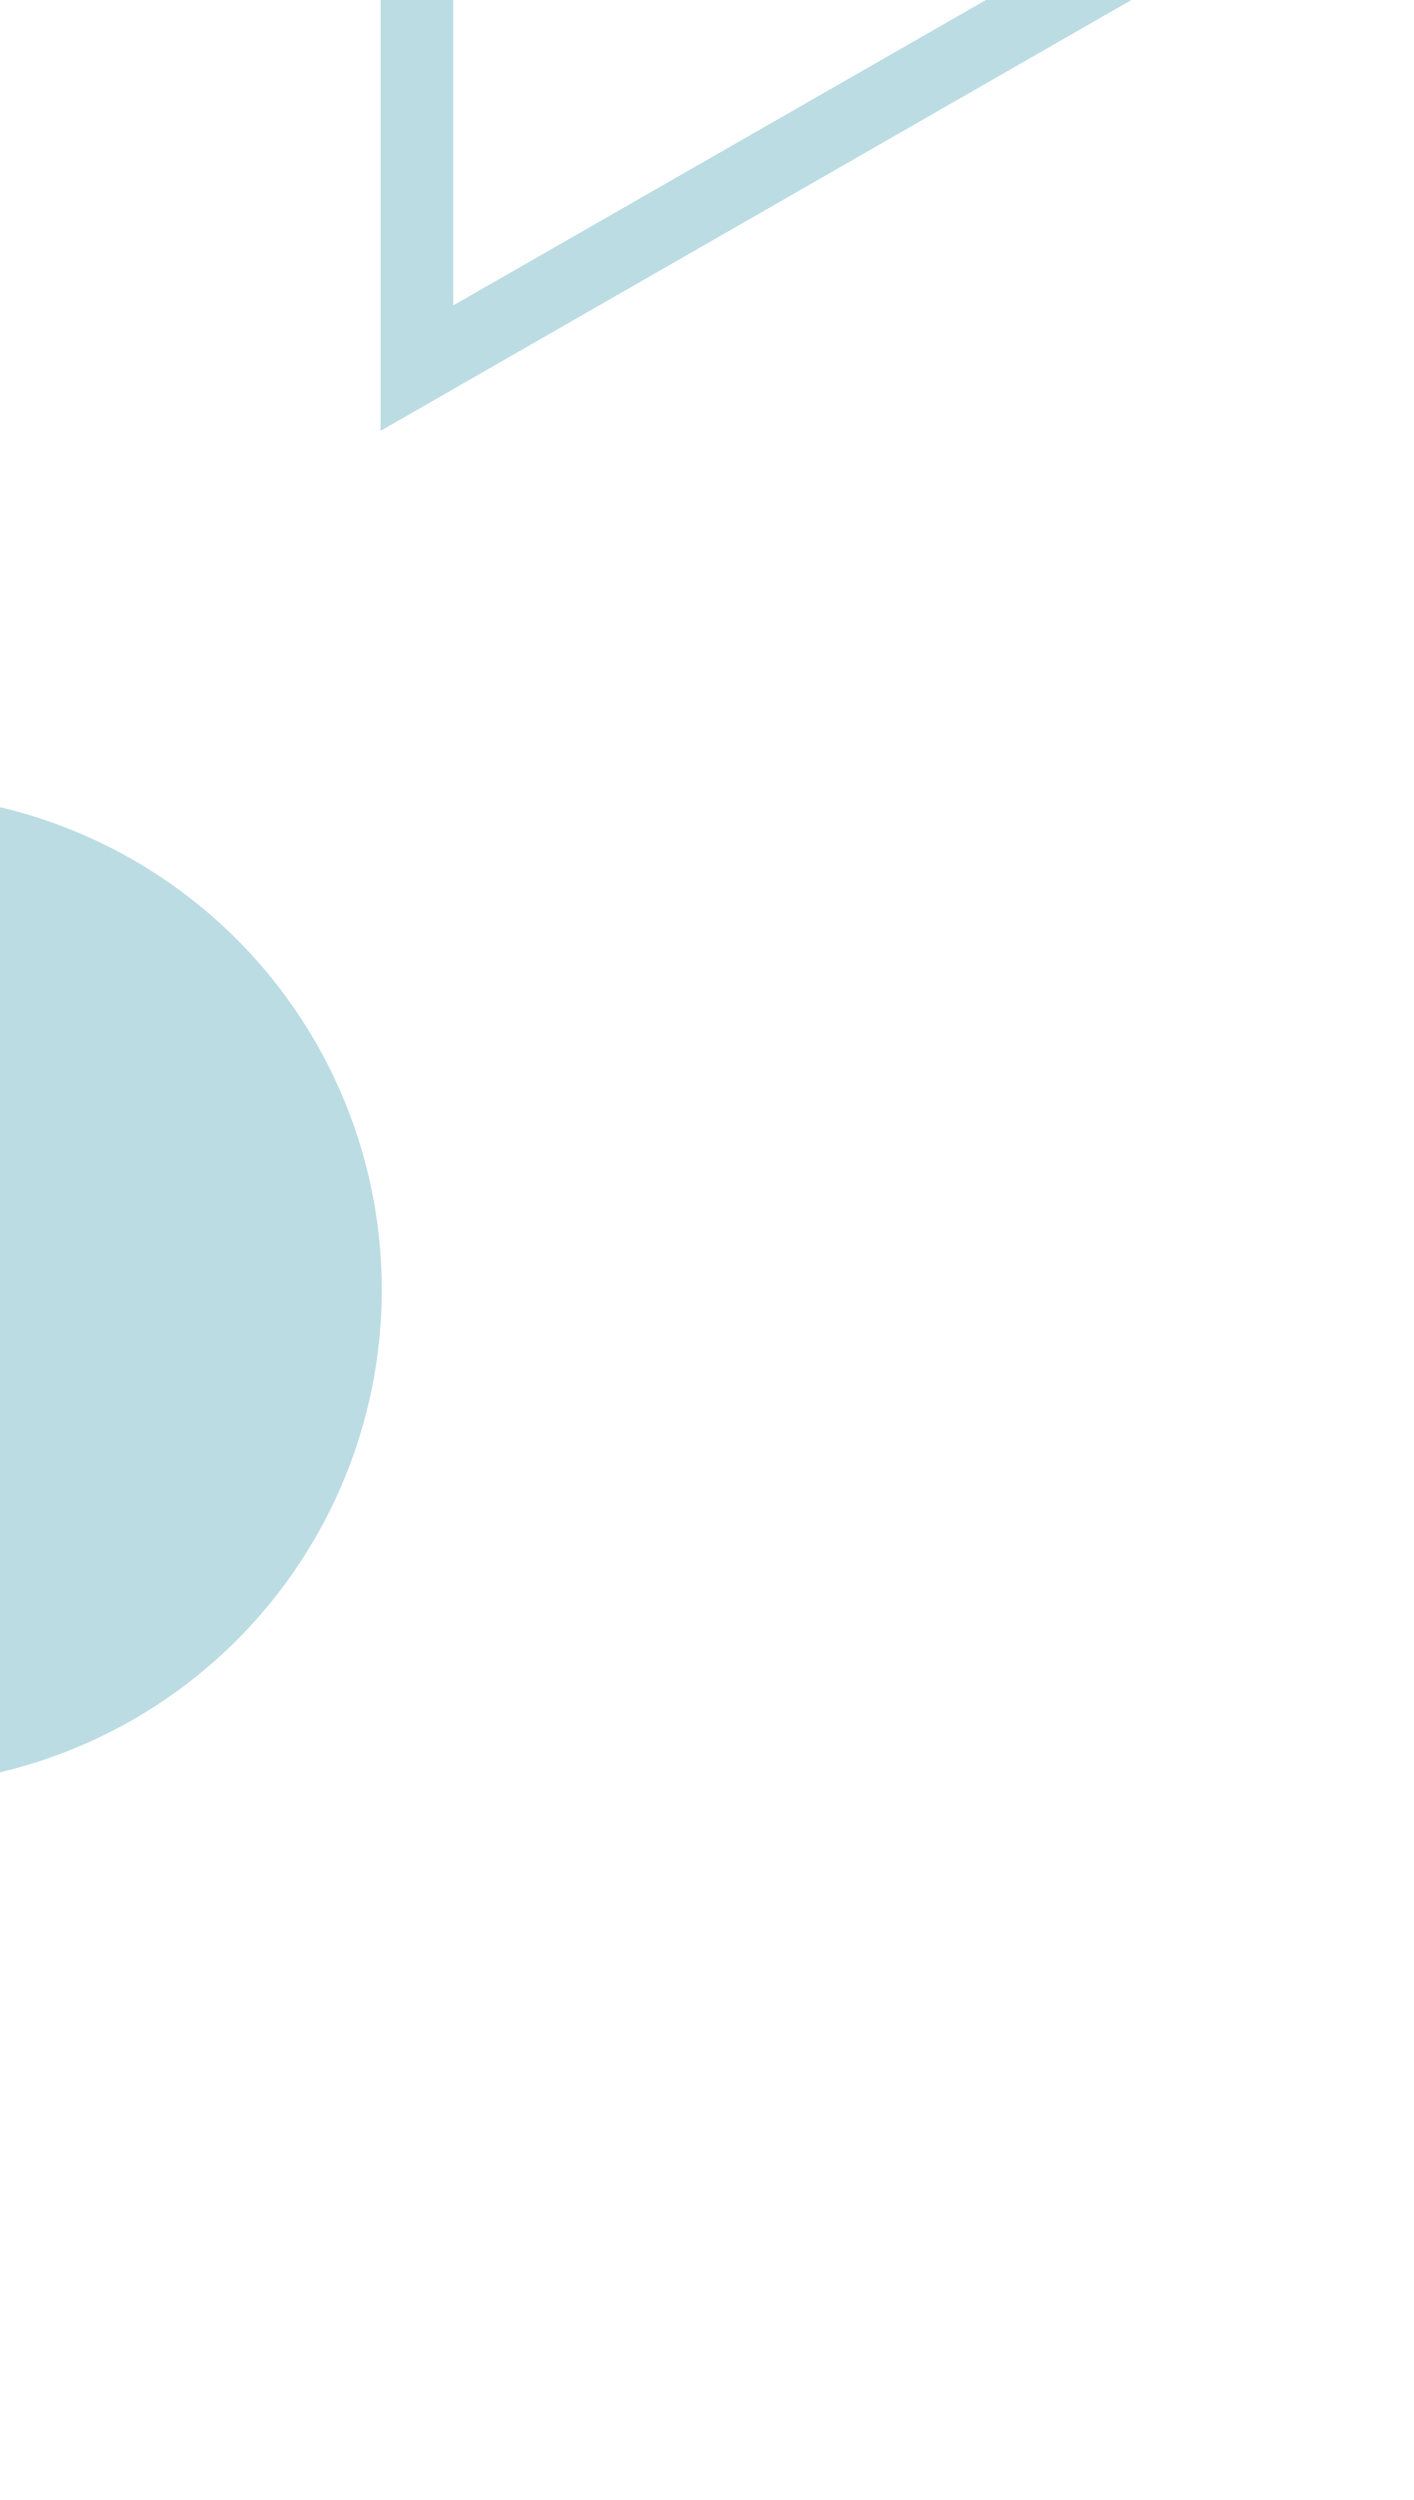 <?xml version="1.0" encoding="utf-8"?>
<!-- Generator: Adobe Illustrator 25.4.1, SVG Export Plug-In . SVG Version: 6.00 Build 0)  -->
<svg version="1.1" id="Capa_1" xmlns="http://www.w3.org/2000/svg" xmlns:xlink="http://www.w3.org/1999/xlink" x="0px" y="0px"
	 viewBox="0 0 370 654" style="enable-background:new 0 0 370 654;" xml:space="preserve">
<style type="text/css">
	.st0{fill:#BBDCE2;}
</style>
<circle class="st0" cx="-29.8" cy="337.4" r="129.7"/>
<g>
	<path class="st0" d="M99.6,112.7v-265.9h241.6v127.3L99.6,112.7z M118.6-134.2V79.9L322.2-36.8v-97.3H118.6z"/>
</g>
</svg>
